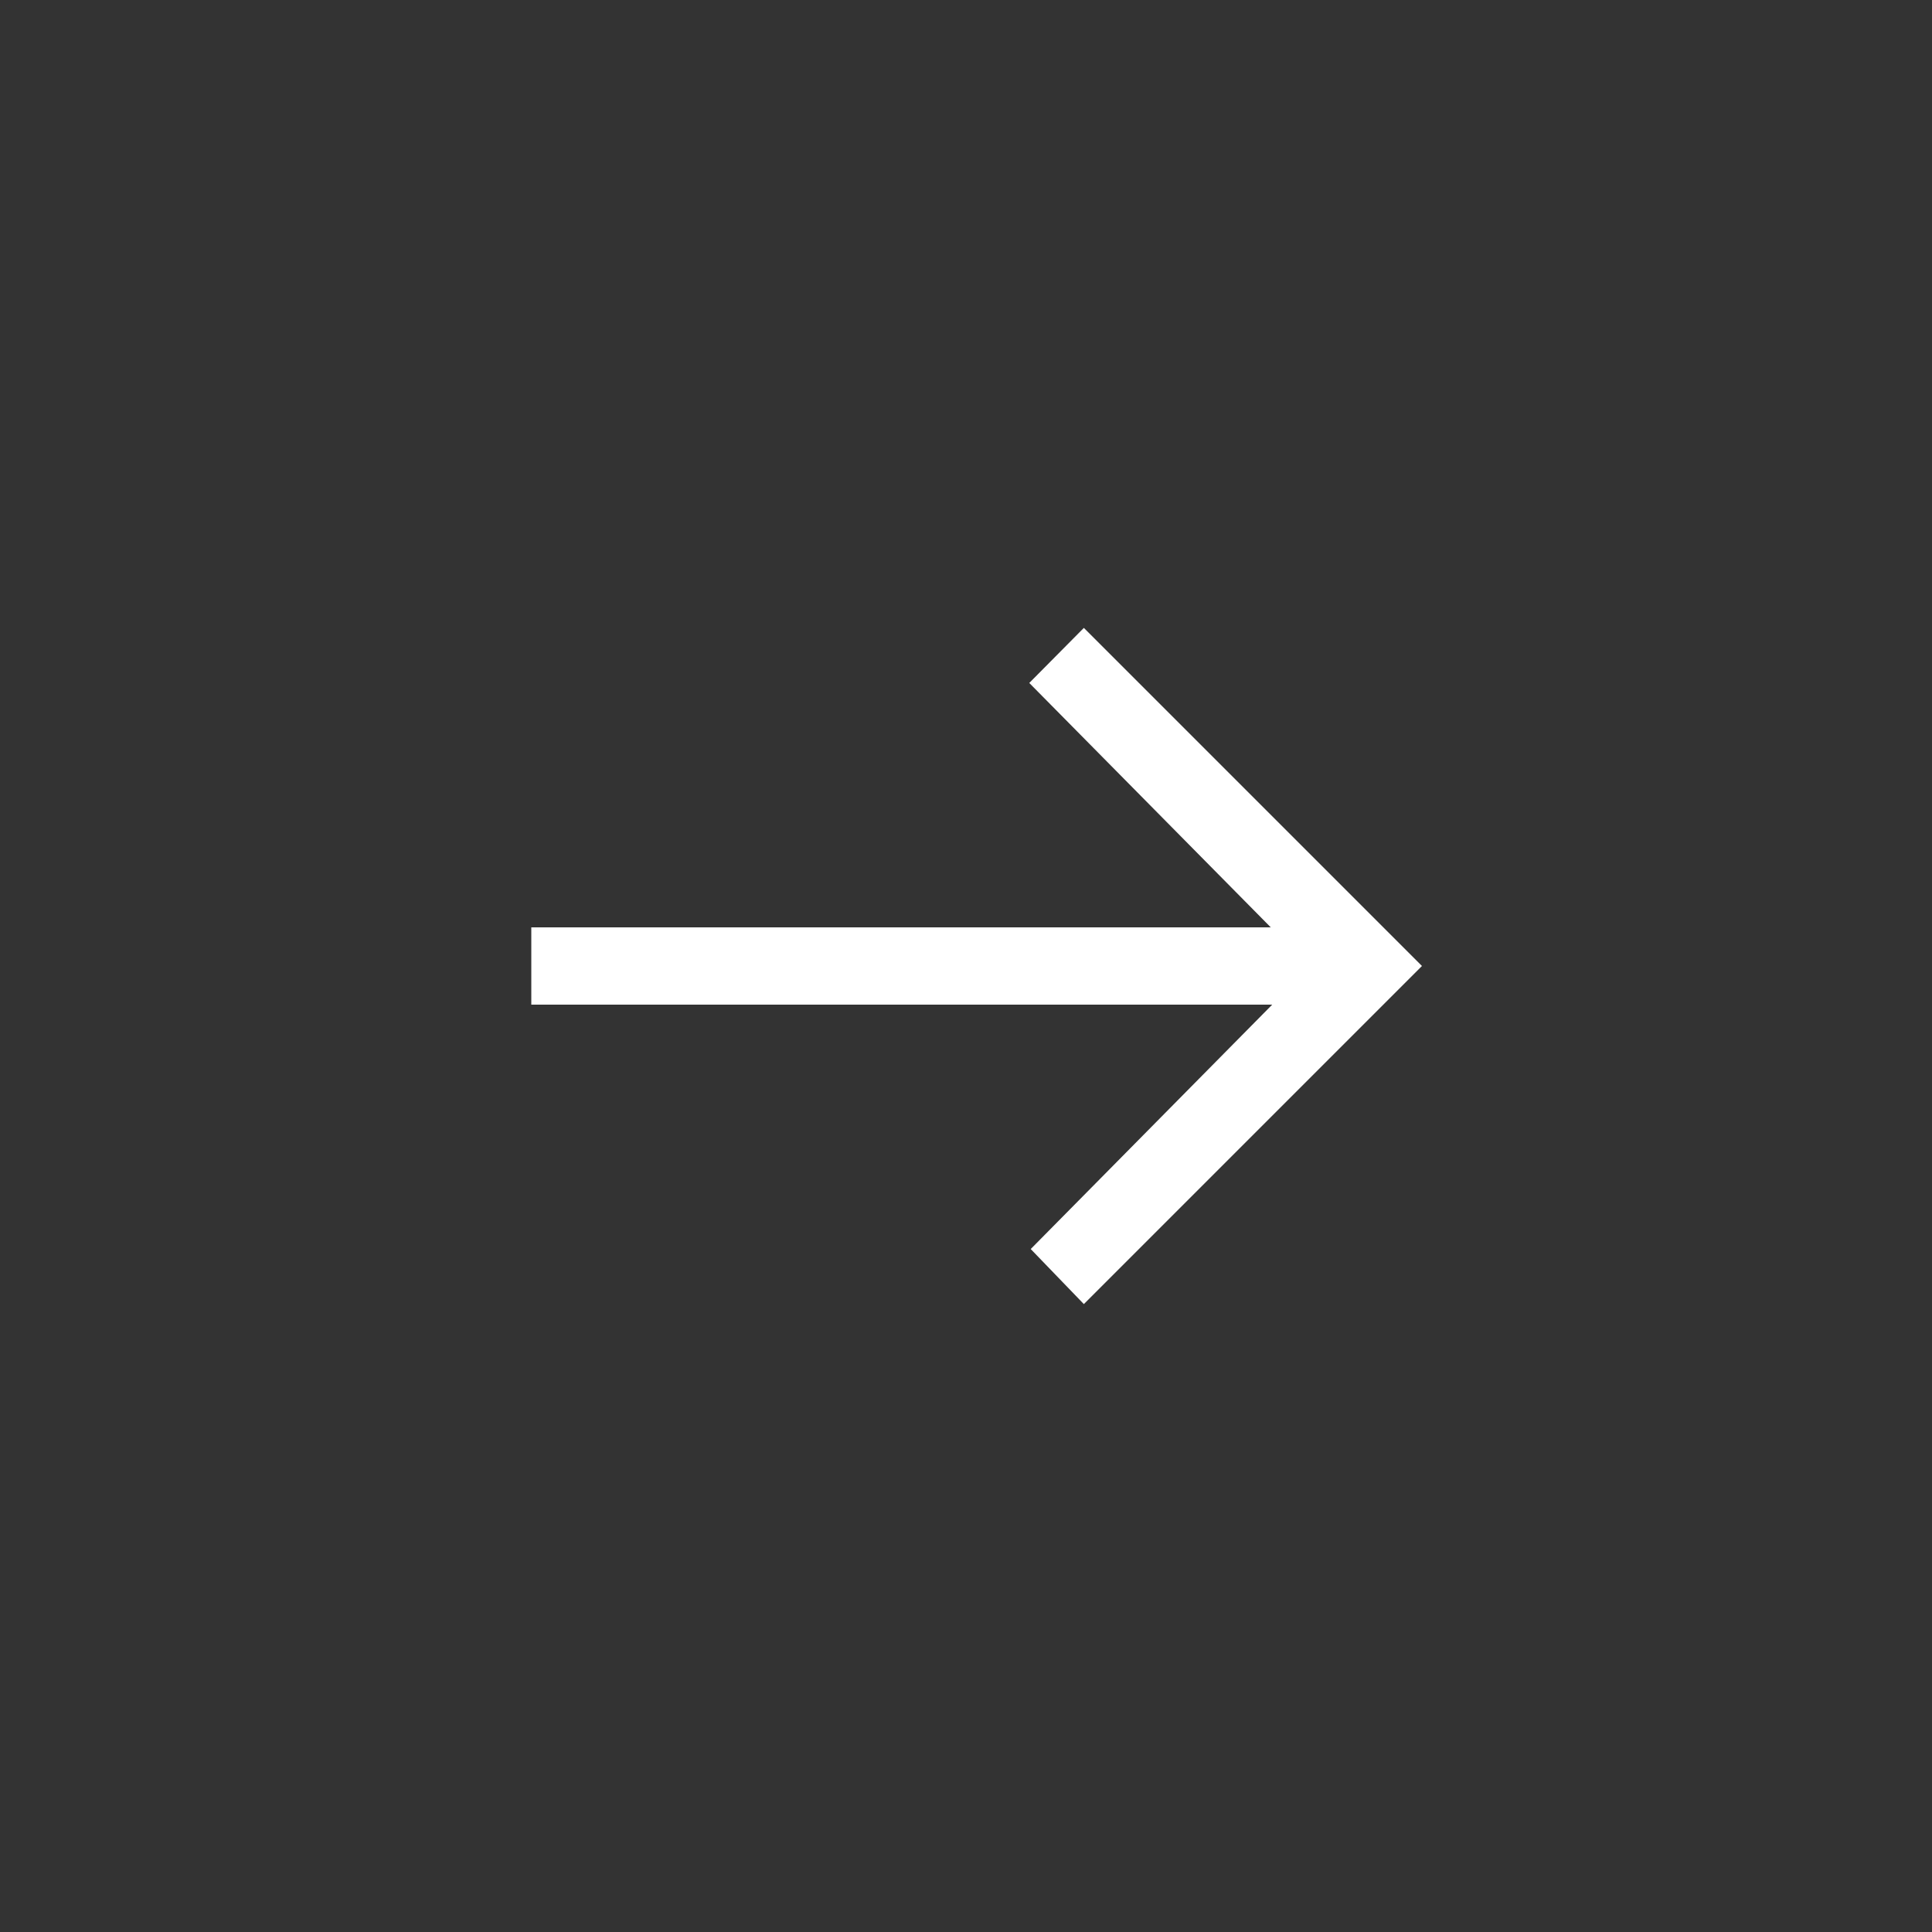 <svg id="圖層_1" data-name="圖層 1" xmlns="http://www.w3.org/2000/svg" viewBox="0 0 40 40"><rect x="0" y="0" width="40" height="40" fill="#333333" stroke="none"/><defs><style>.cls-1{fill:none;}.cls-2{fill:#fff;}</style></defs><circle class="cls-1" cx="20" cy="20" r="20"/><path class="cls-2" d="M22.44,13l-1.13,1.14,5,5.06H11v1.6H26.34l-5,5.06L22.44,27l7-7Z"/></svg>